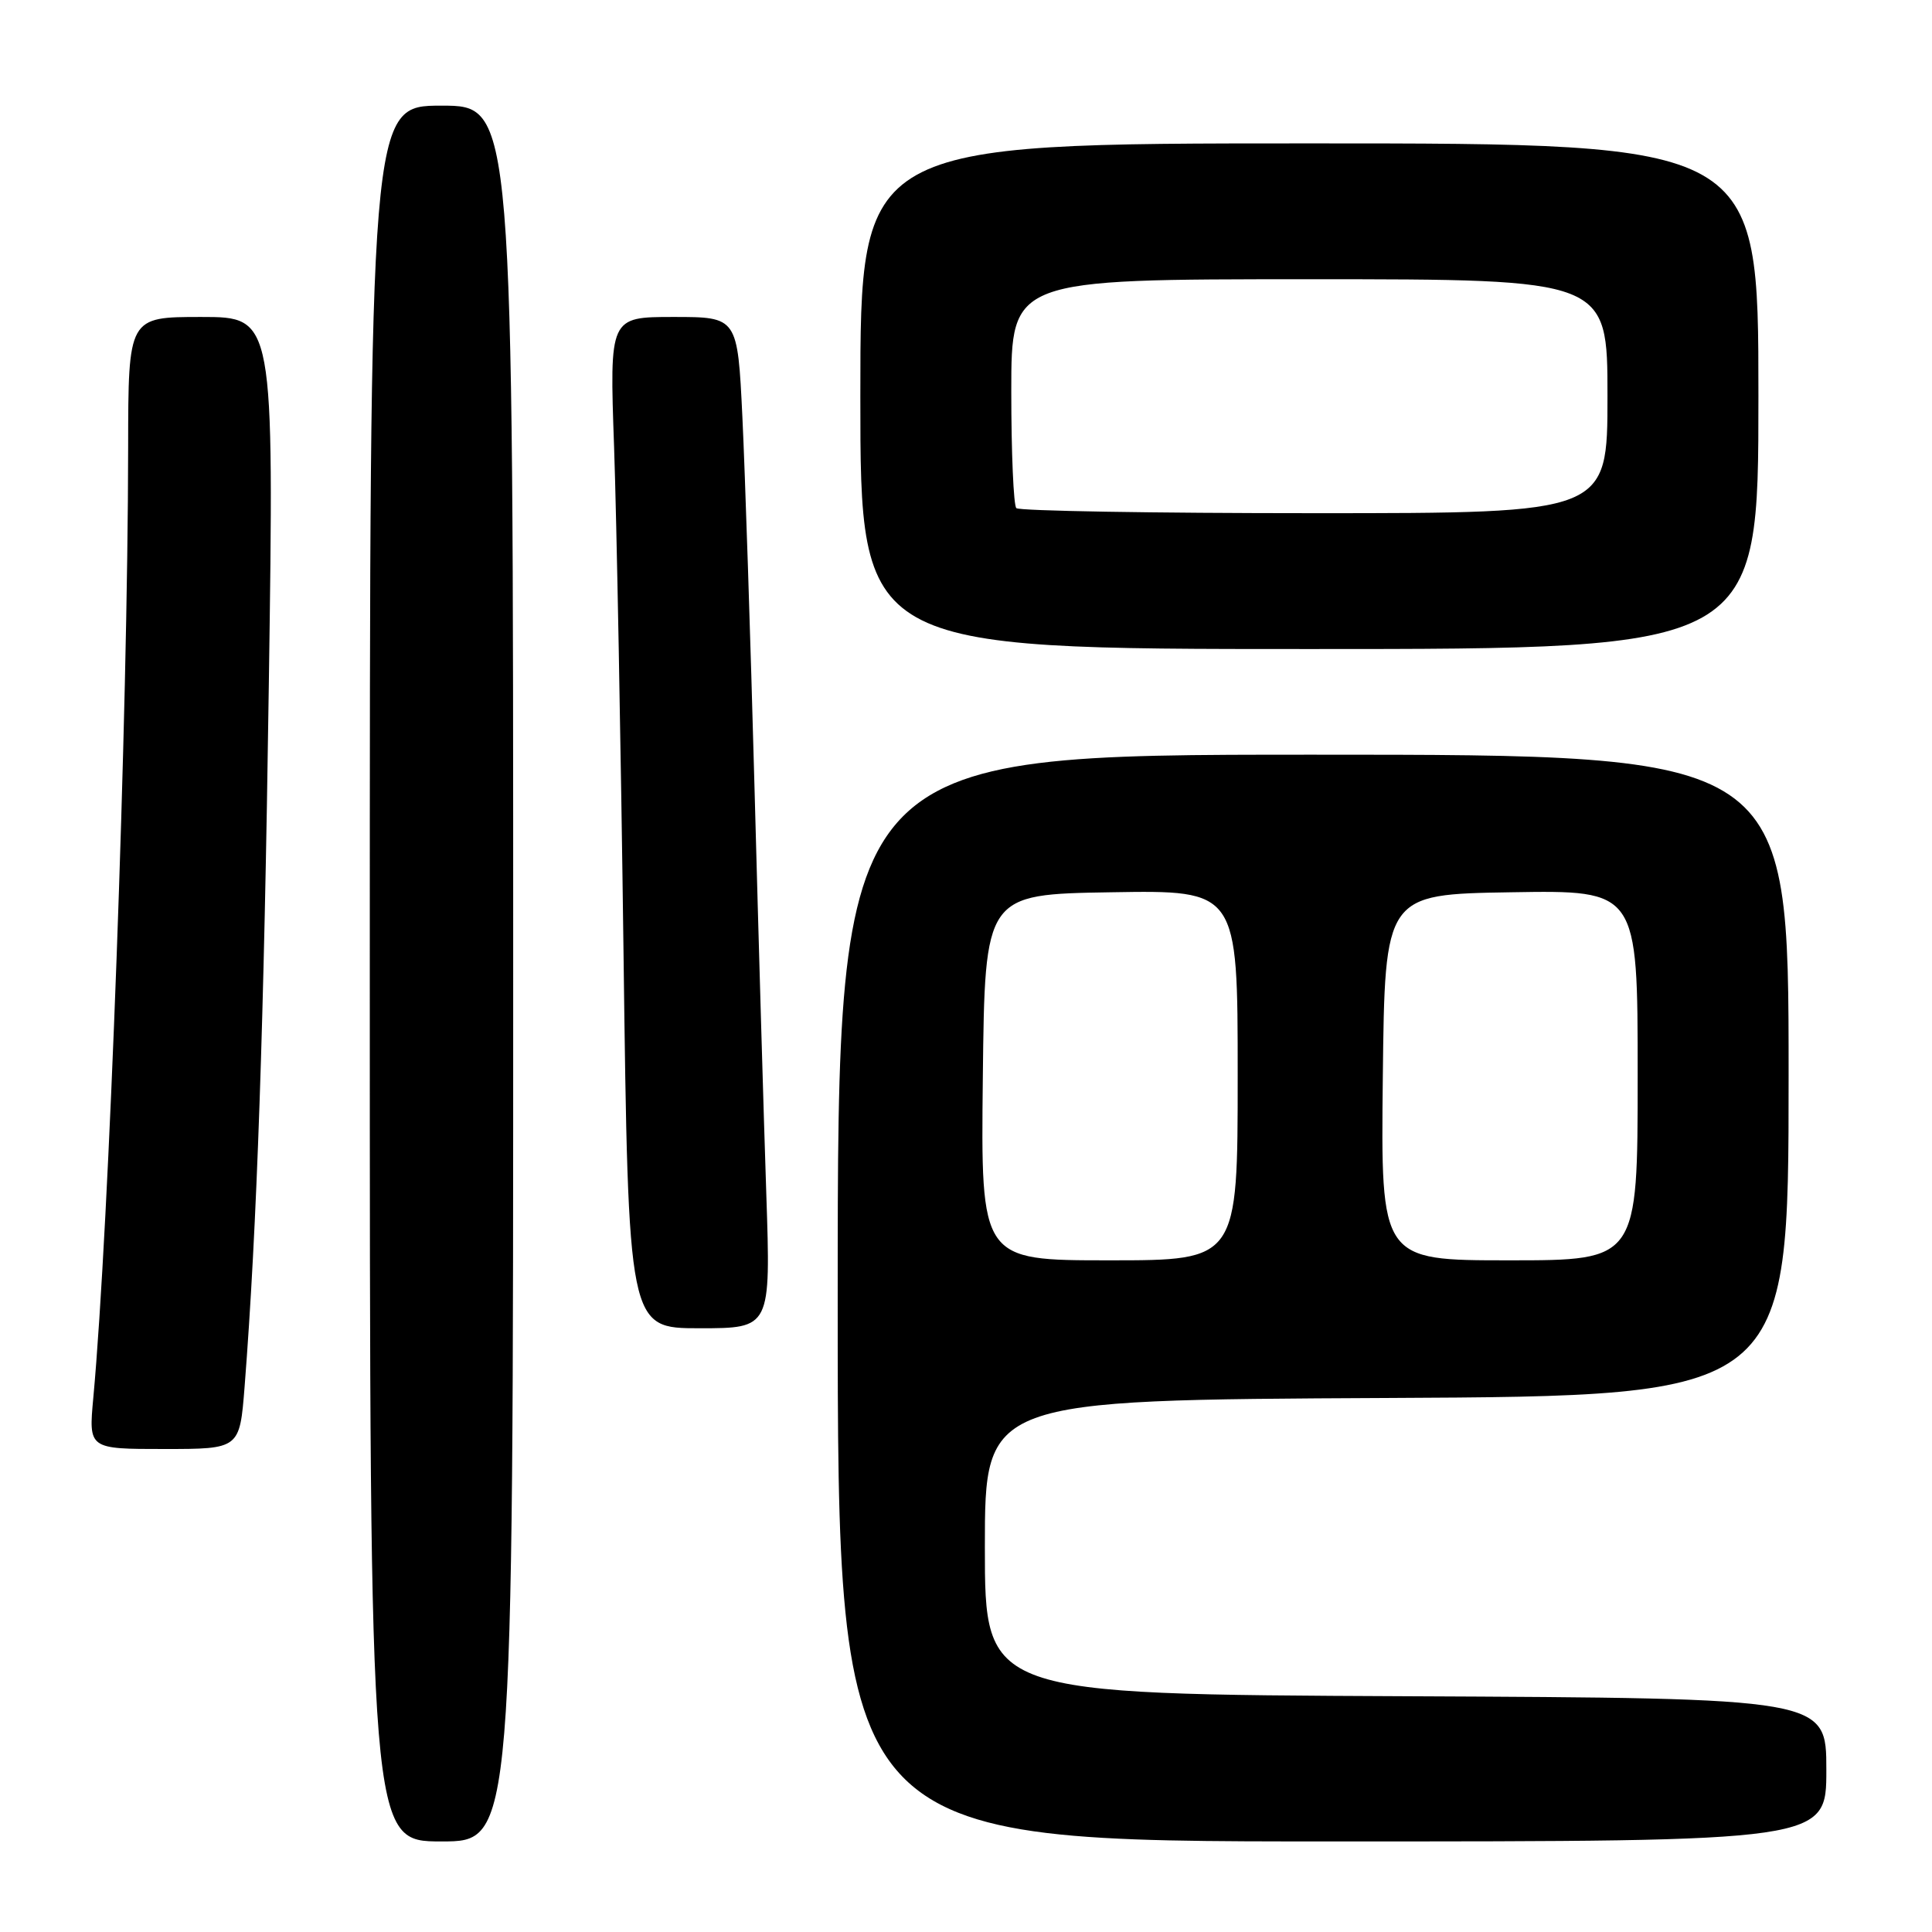 <?xml version="1.0" encoding="UTF-8" standalone="no"?>
<!DOCTYPE svg PUBLIC "-//W3C//DTD SVG 1.1//EN" "http://www.w3.org/Graphics/SVG/1.1/DTD/svg11.dtd" >
<svg xmlns="http://www.w3.org/2000/svg" xmlns:xlink="http://www.w3.org/1999/xlink" version="1.1" viewBox="0 0 256 256">
 <g >
 <path fill="currentColor"
d=" M 68.00 129.00 C 68.00 14.00 68.00 14.00 58.50 14.00 C 49.00 14.00 49.00 14.00 49.00 129.00 C 49.00 244.00 49.00 244.00 58.50 244.00 C 68.00 244.00 68.00 244.00 68.00 129.00 Z  M 242.00 234.51 C 242.00 225.02 242.00 225.02 186.25 224.76 C 130.50 224.50 130.50 224.50 130.50 205.00 C 130.50 185.50 130.50 185.50 183.75 185.24 C 237.00 184.98 237.00 184.98 237.00 142.49 C 237.00 100.00 237.00 100.00 174.00 100.00 C 111.00 100.00 111.00 100.00 111.00 172.00 C 111.00 244.00 111.00 244.00 176.50 244.00 C 242.00 244.00 242.00 244.00 242.00 234.51 Z  M 32.41 183.75 C 34.05 162.73 34.98 135.69 35.62 90.75 C 36.32 42.00 36.32 42.00 26.66 42.00 C 17.00 42.00 17.00 42.00 16.98 59.25 C 16.95 94.65 14.46 162.54 12.36 185.25 C 11.74 192.00 11.74 192.00 21.75 192.00 C 31.76 192.00 31.76 192.00 32.41 183.75 Z  M 101.54 158.25 C 101.21 148.49 100.51 124.30 99.98 104.50 C 99.45 84.70 98.72 62.54 98.37 55.25 C 97.73 42.00 97.73 42.00 89.24 42.00 C 80.76 42.00 80.76 42.00 81.37 59.25 C 81.70 68.74 82.27 98.89 82.62 126.25 C 83.26 176.00 83.26 176.00 92.69 176.00 C 102.13 176.00 102.13 176.00 101.54 158.25 Z  M 233.00 52.50 C 233.00 19.00 233.00 19.00 173.50 19.00 C 114.00 19.00 114.00 19.00 114.00 52.50 C 114.00 86.00 114.00 86.00 173.50 86.00 C 233.00 86.00 233.00 86.00 233.00 52.50 Z  M 130.23 142.75 C 130.50 118.50 130.50 118.50 147.25 118.23 C 164.00 117.95 164.00 117.95 164.00 142.48 C 164.00 167.00 164.00 167.00 146.98 167.00 C 129.96 167.00 129.96 167.00 130.23 142.75 Z  M 183.23 142.75 C 183.50 118.50 183.50 118.50 200.25 118.23 C 217.00 117.95 217.00 117.95 217.00 142.48 C 217.00 167.00 217.00 167.00 199.98 167.00 C 182.96 167.00 182.96 167.00 183.23 142.75 Z  M 134.67 67.33 C 134.30 66.97 134.00 59.99 134.00 51.83 C 134.00 37.00 134.00 37.00 173.50 37.00 C 213.00 37.00 213.00 37.00 213.00 52.50 C 213.00 68.00 213.00 68.00 174.17 68.00 C 152.81 68.00 135.03 67.70 134.67 67.33 Z "/>
</g>
</svg>